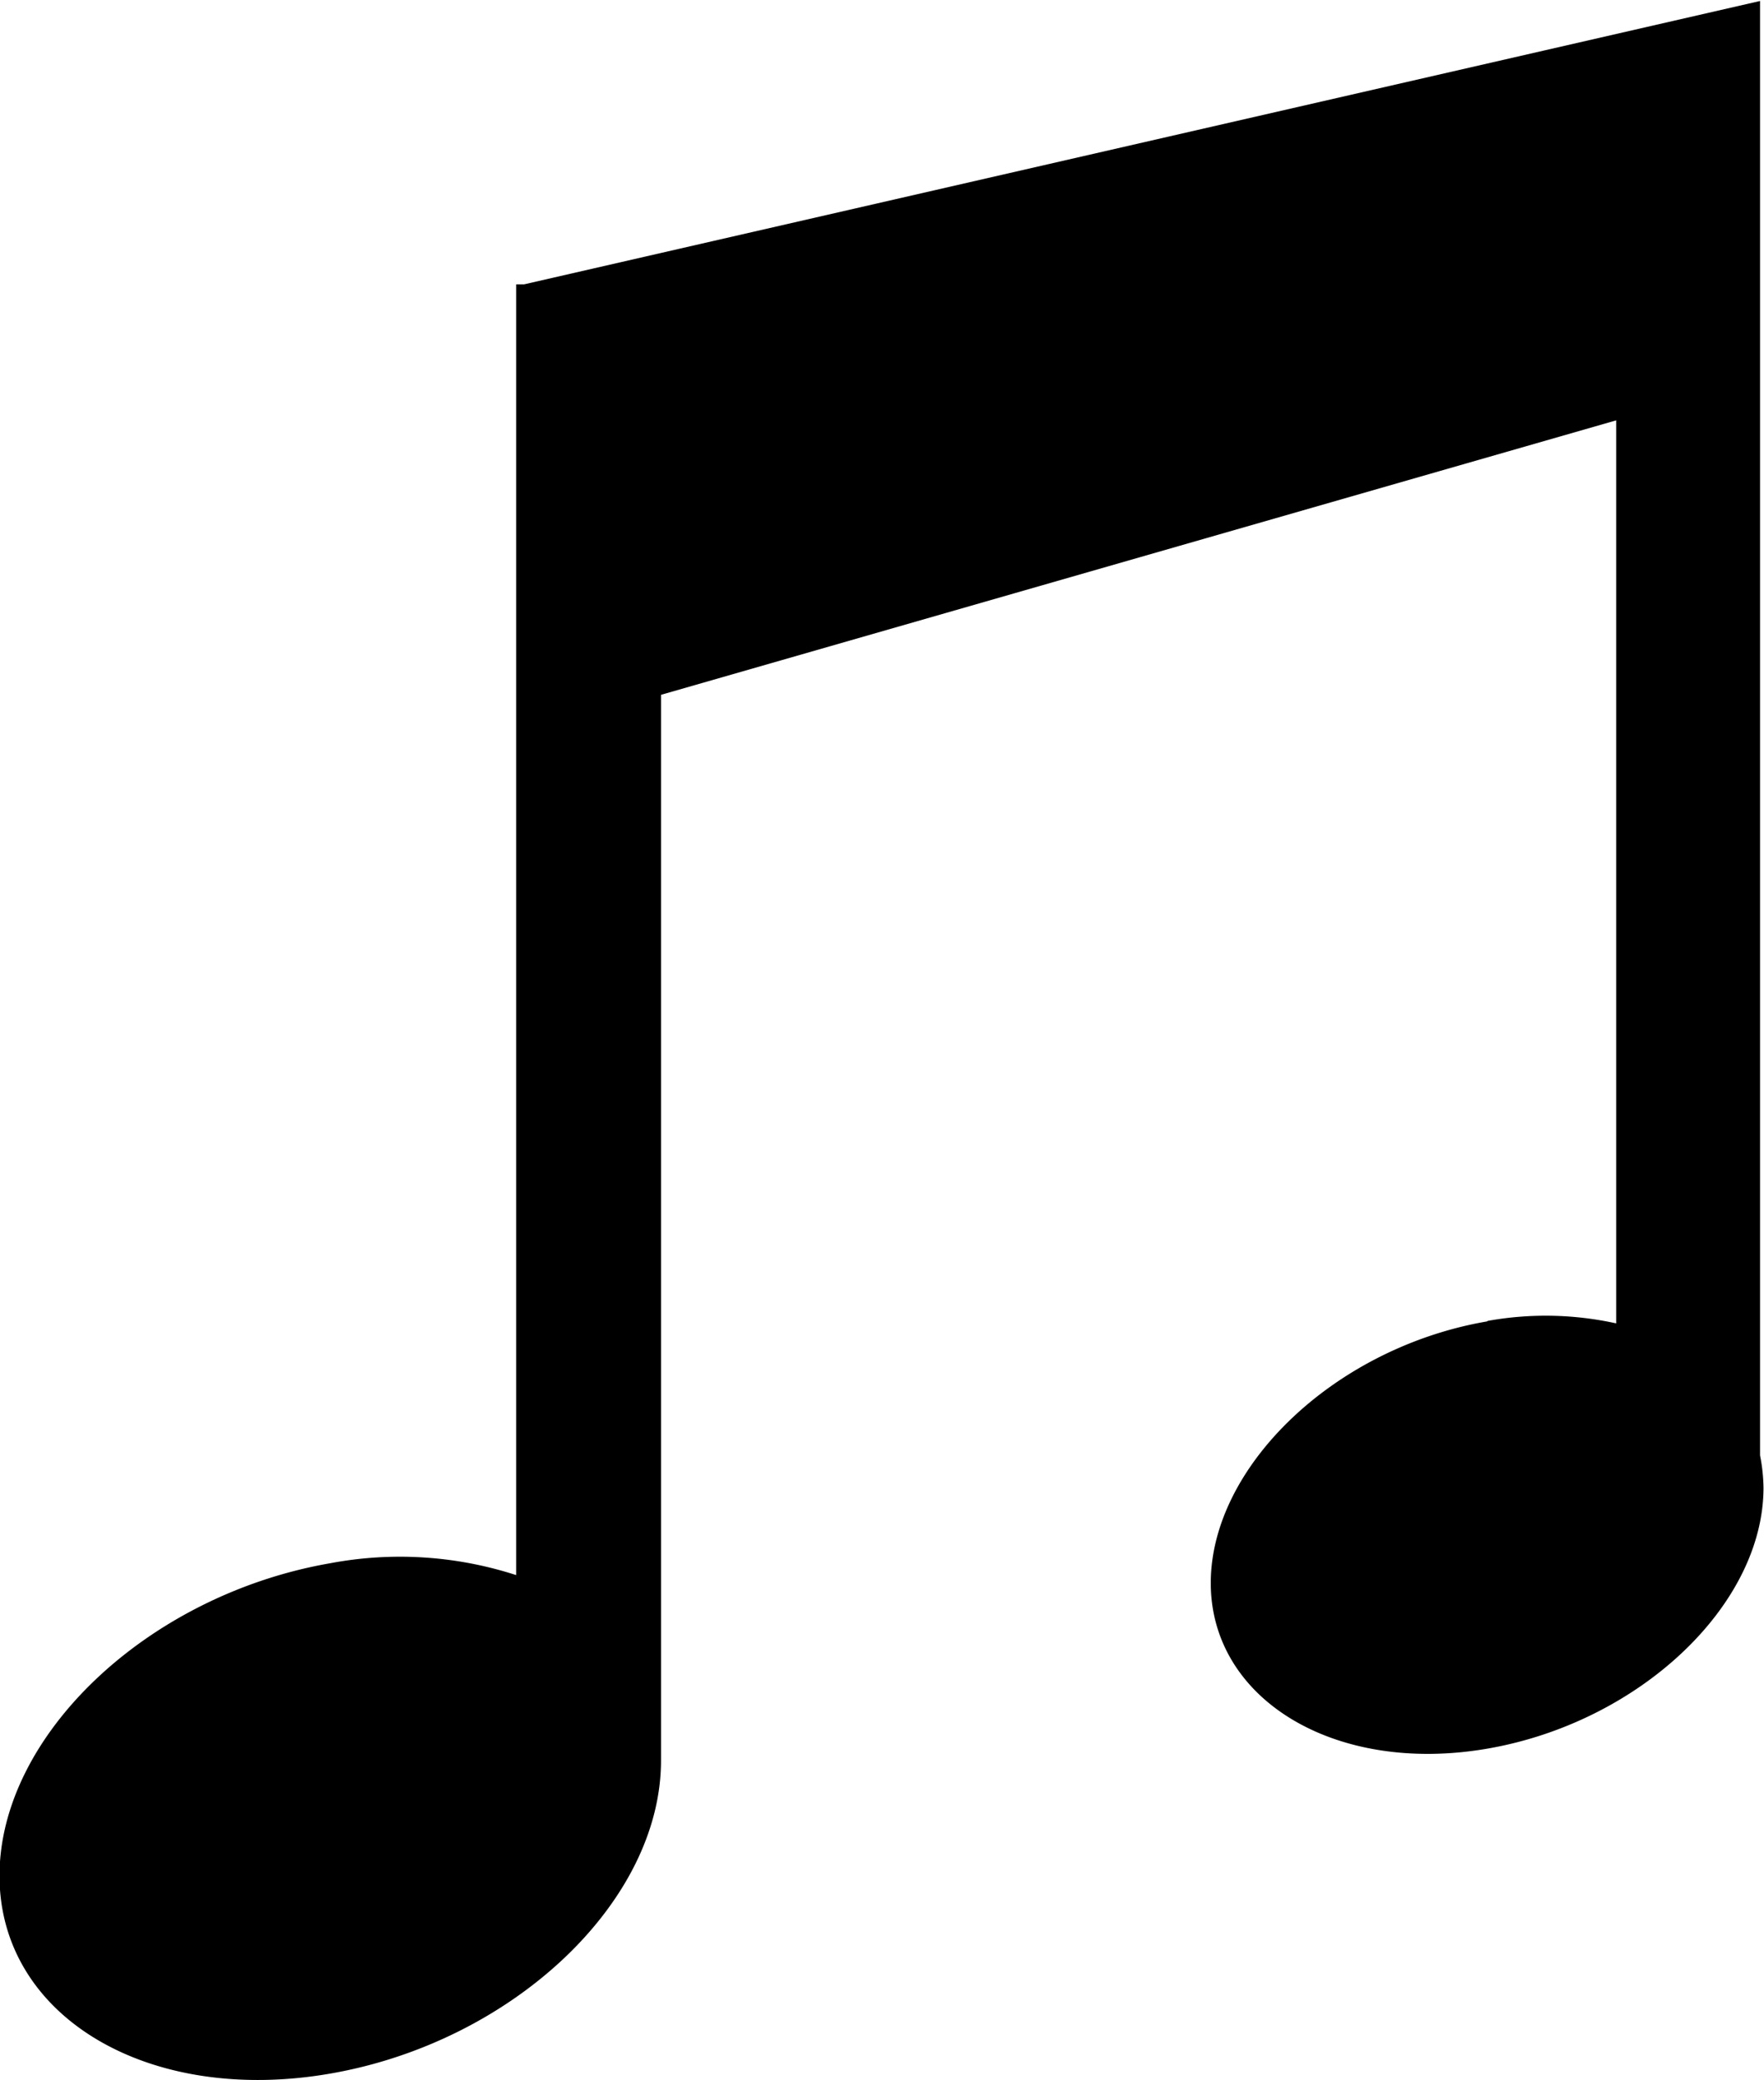 <svg xmlns="http://www.w3.org/2000/svg" viewBox="0 0 35.68 42.06"><defs><style>.a{fill-rule:evenodd;}</style></defs><path class="a" d="M575.25,1223.59a6.63,6.63,0,0,1,2.6.05v-18.26l-19.32,5.55v21.2c0,.11,0,.23,0,.35h0c0,2.86-3,5.69-6.69,6.33s-6.69-1.16-6.69-4,3-5.68,6.69-6.32a7.62,7.62,0,0,1,3.76.24v-26.1h.16l25-5.73v29.41a3.59,3.59,0,0,1,.07.65h0c0,2.38-2.51,4.75-5.59,5.28s-5.59-1-5.59-3.35,2.5-4.76,5.59-5.29Z" transform="translate(-545.16 -1196.88)"/></svg>